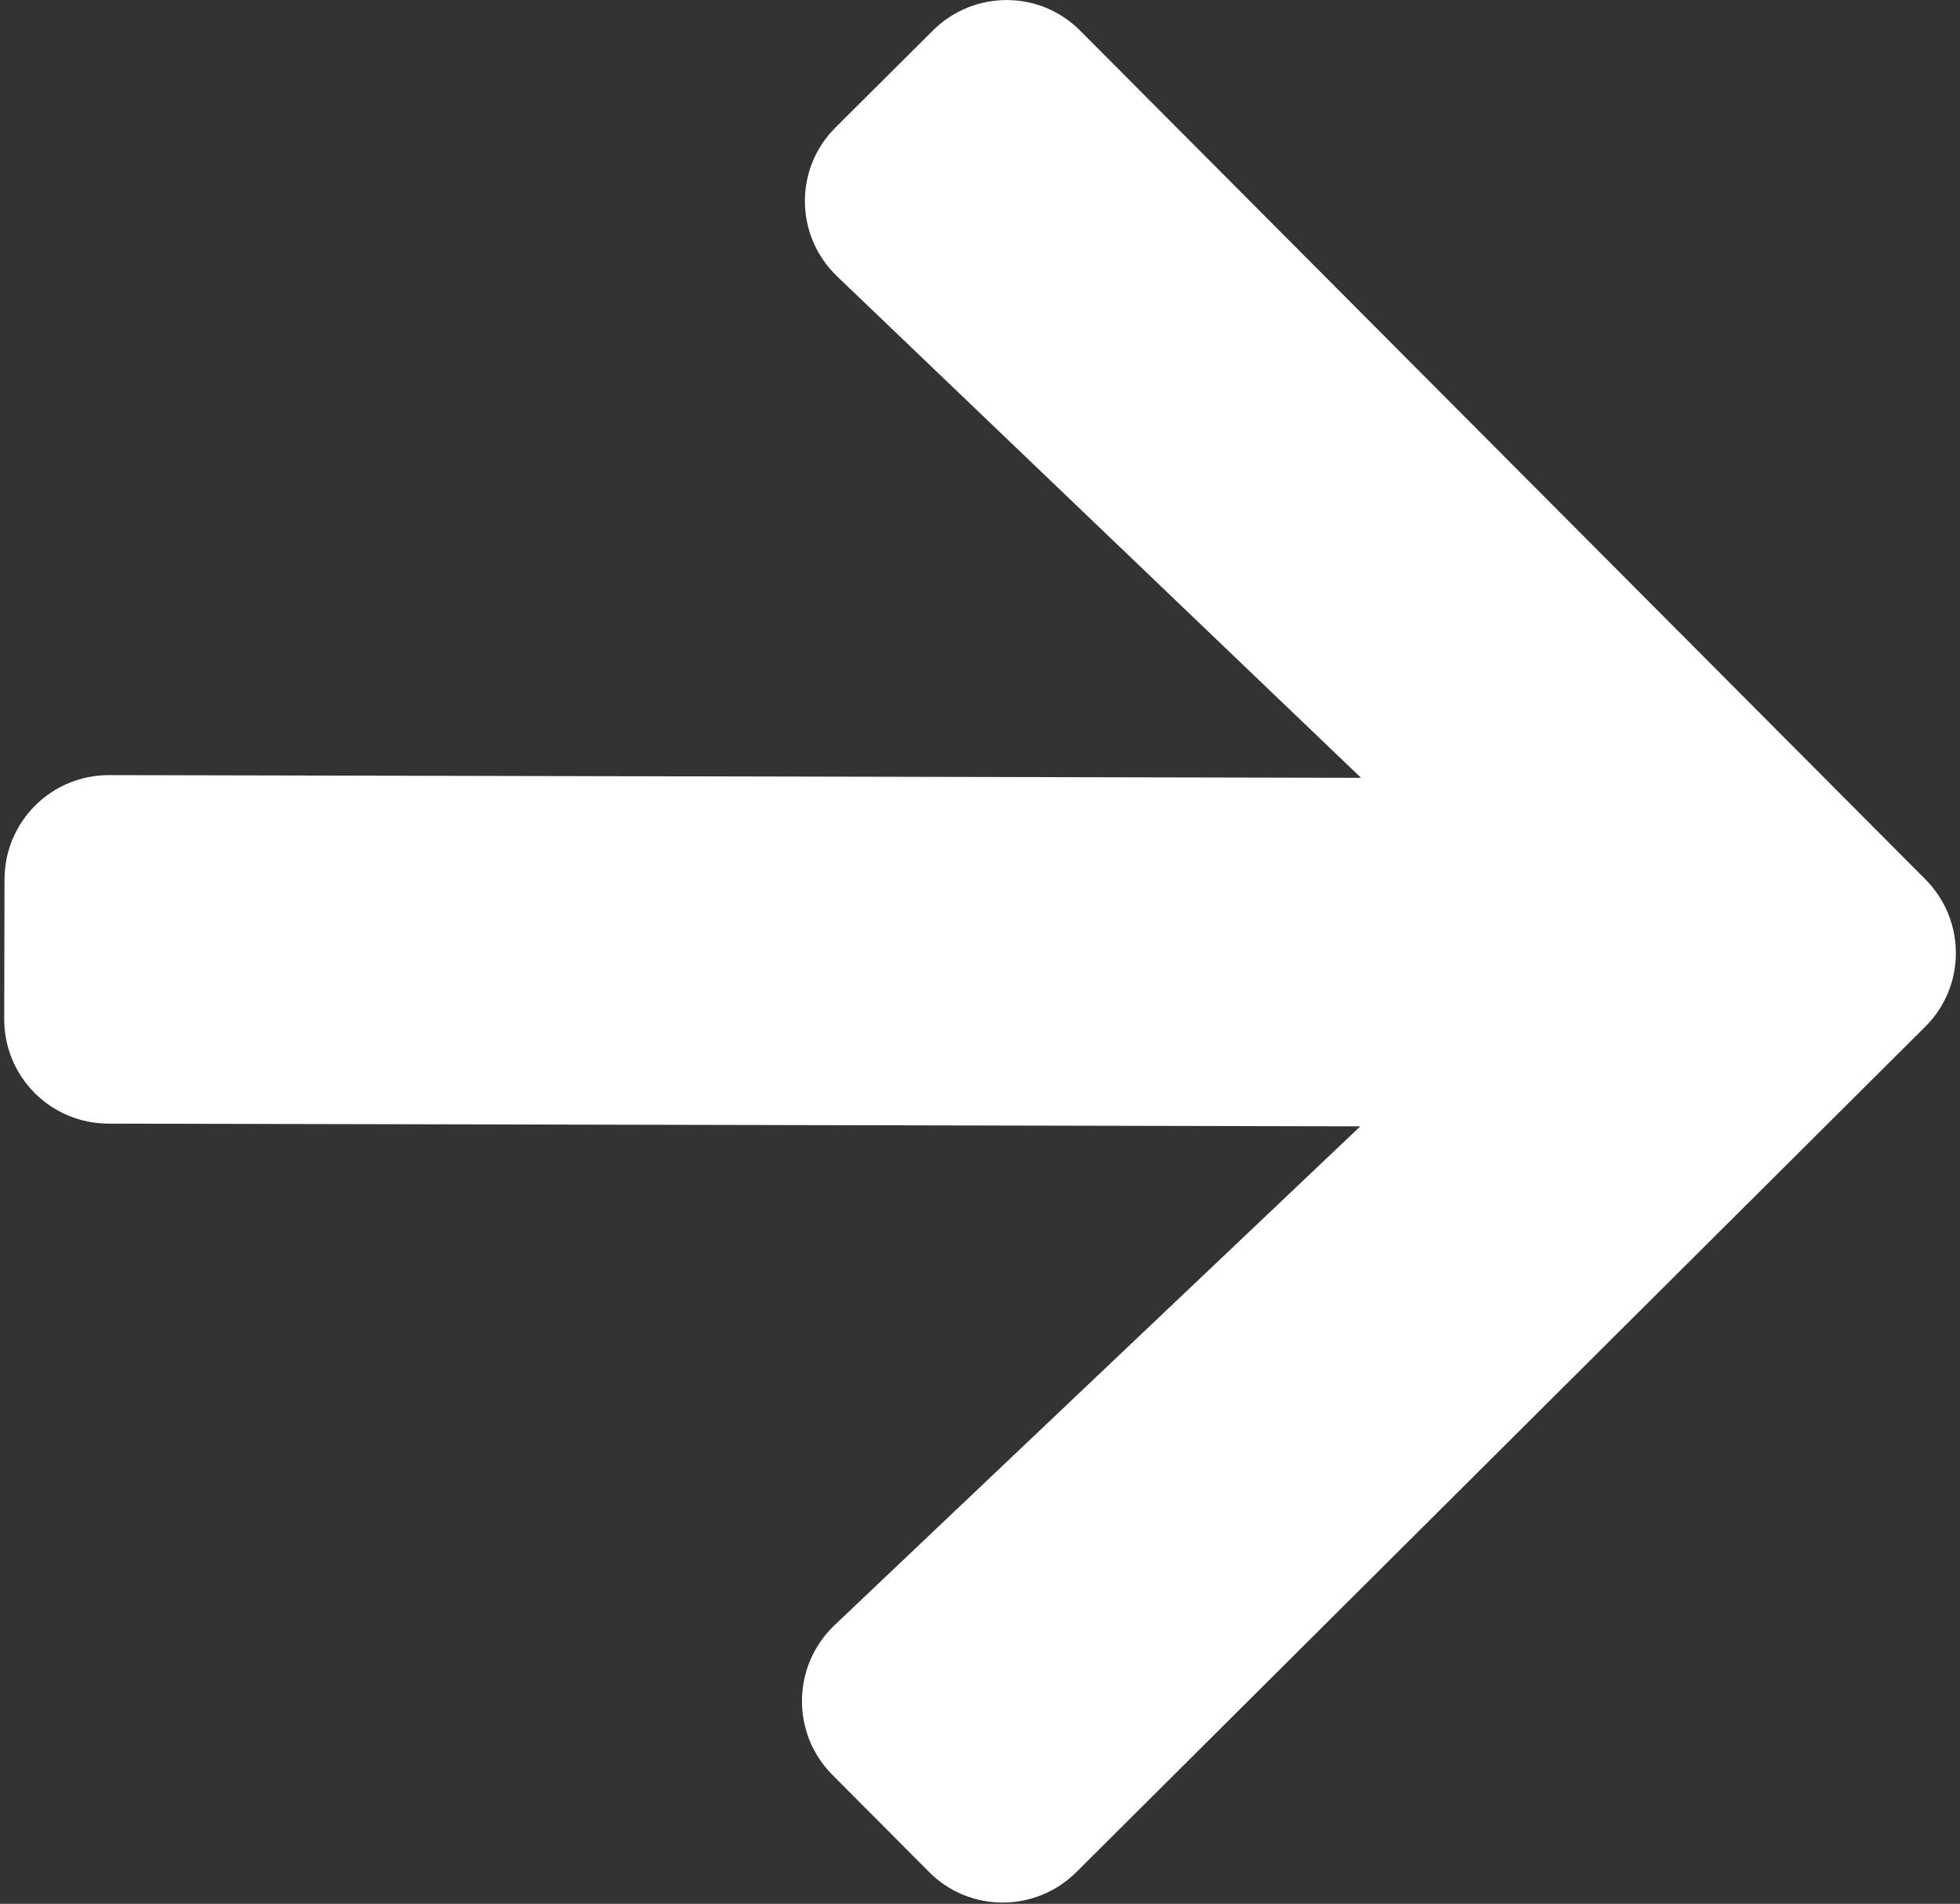 <svg width="450" height="437" viewBox="0 0 450 437" fill="none" xmlns="http://www.w3.org/2000/svg">
<rect x="0" y="0" width="450" height="437" fill="#333333" stroke="none"/>
<path d="M191.911 29.177L214.159 7.026C223.58 -2.354 238.78 -2.321 248.059 7.099L442.037 201.821C451.417 211.241 451.384 226.441 441.964 235.721L247.142 429.698C237.722 439.078 222.522 439.045 213.242 429.625L191.09 407.376C181.611 397.856 181.845 382.356 191.565 373.077L312.314 258.539L24.914 257.915C11.614 257.886 0.938 247.163 0.967 233.863L1.036 201.863C1.065 188.563 11.788 177.887 25.088 177.916L312.487 178.539L192.237 63.478C182.457 54.157 182.291 38.657 191.911 29.177Z" fill="white"/>
</svg>
